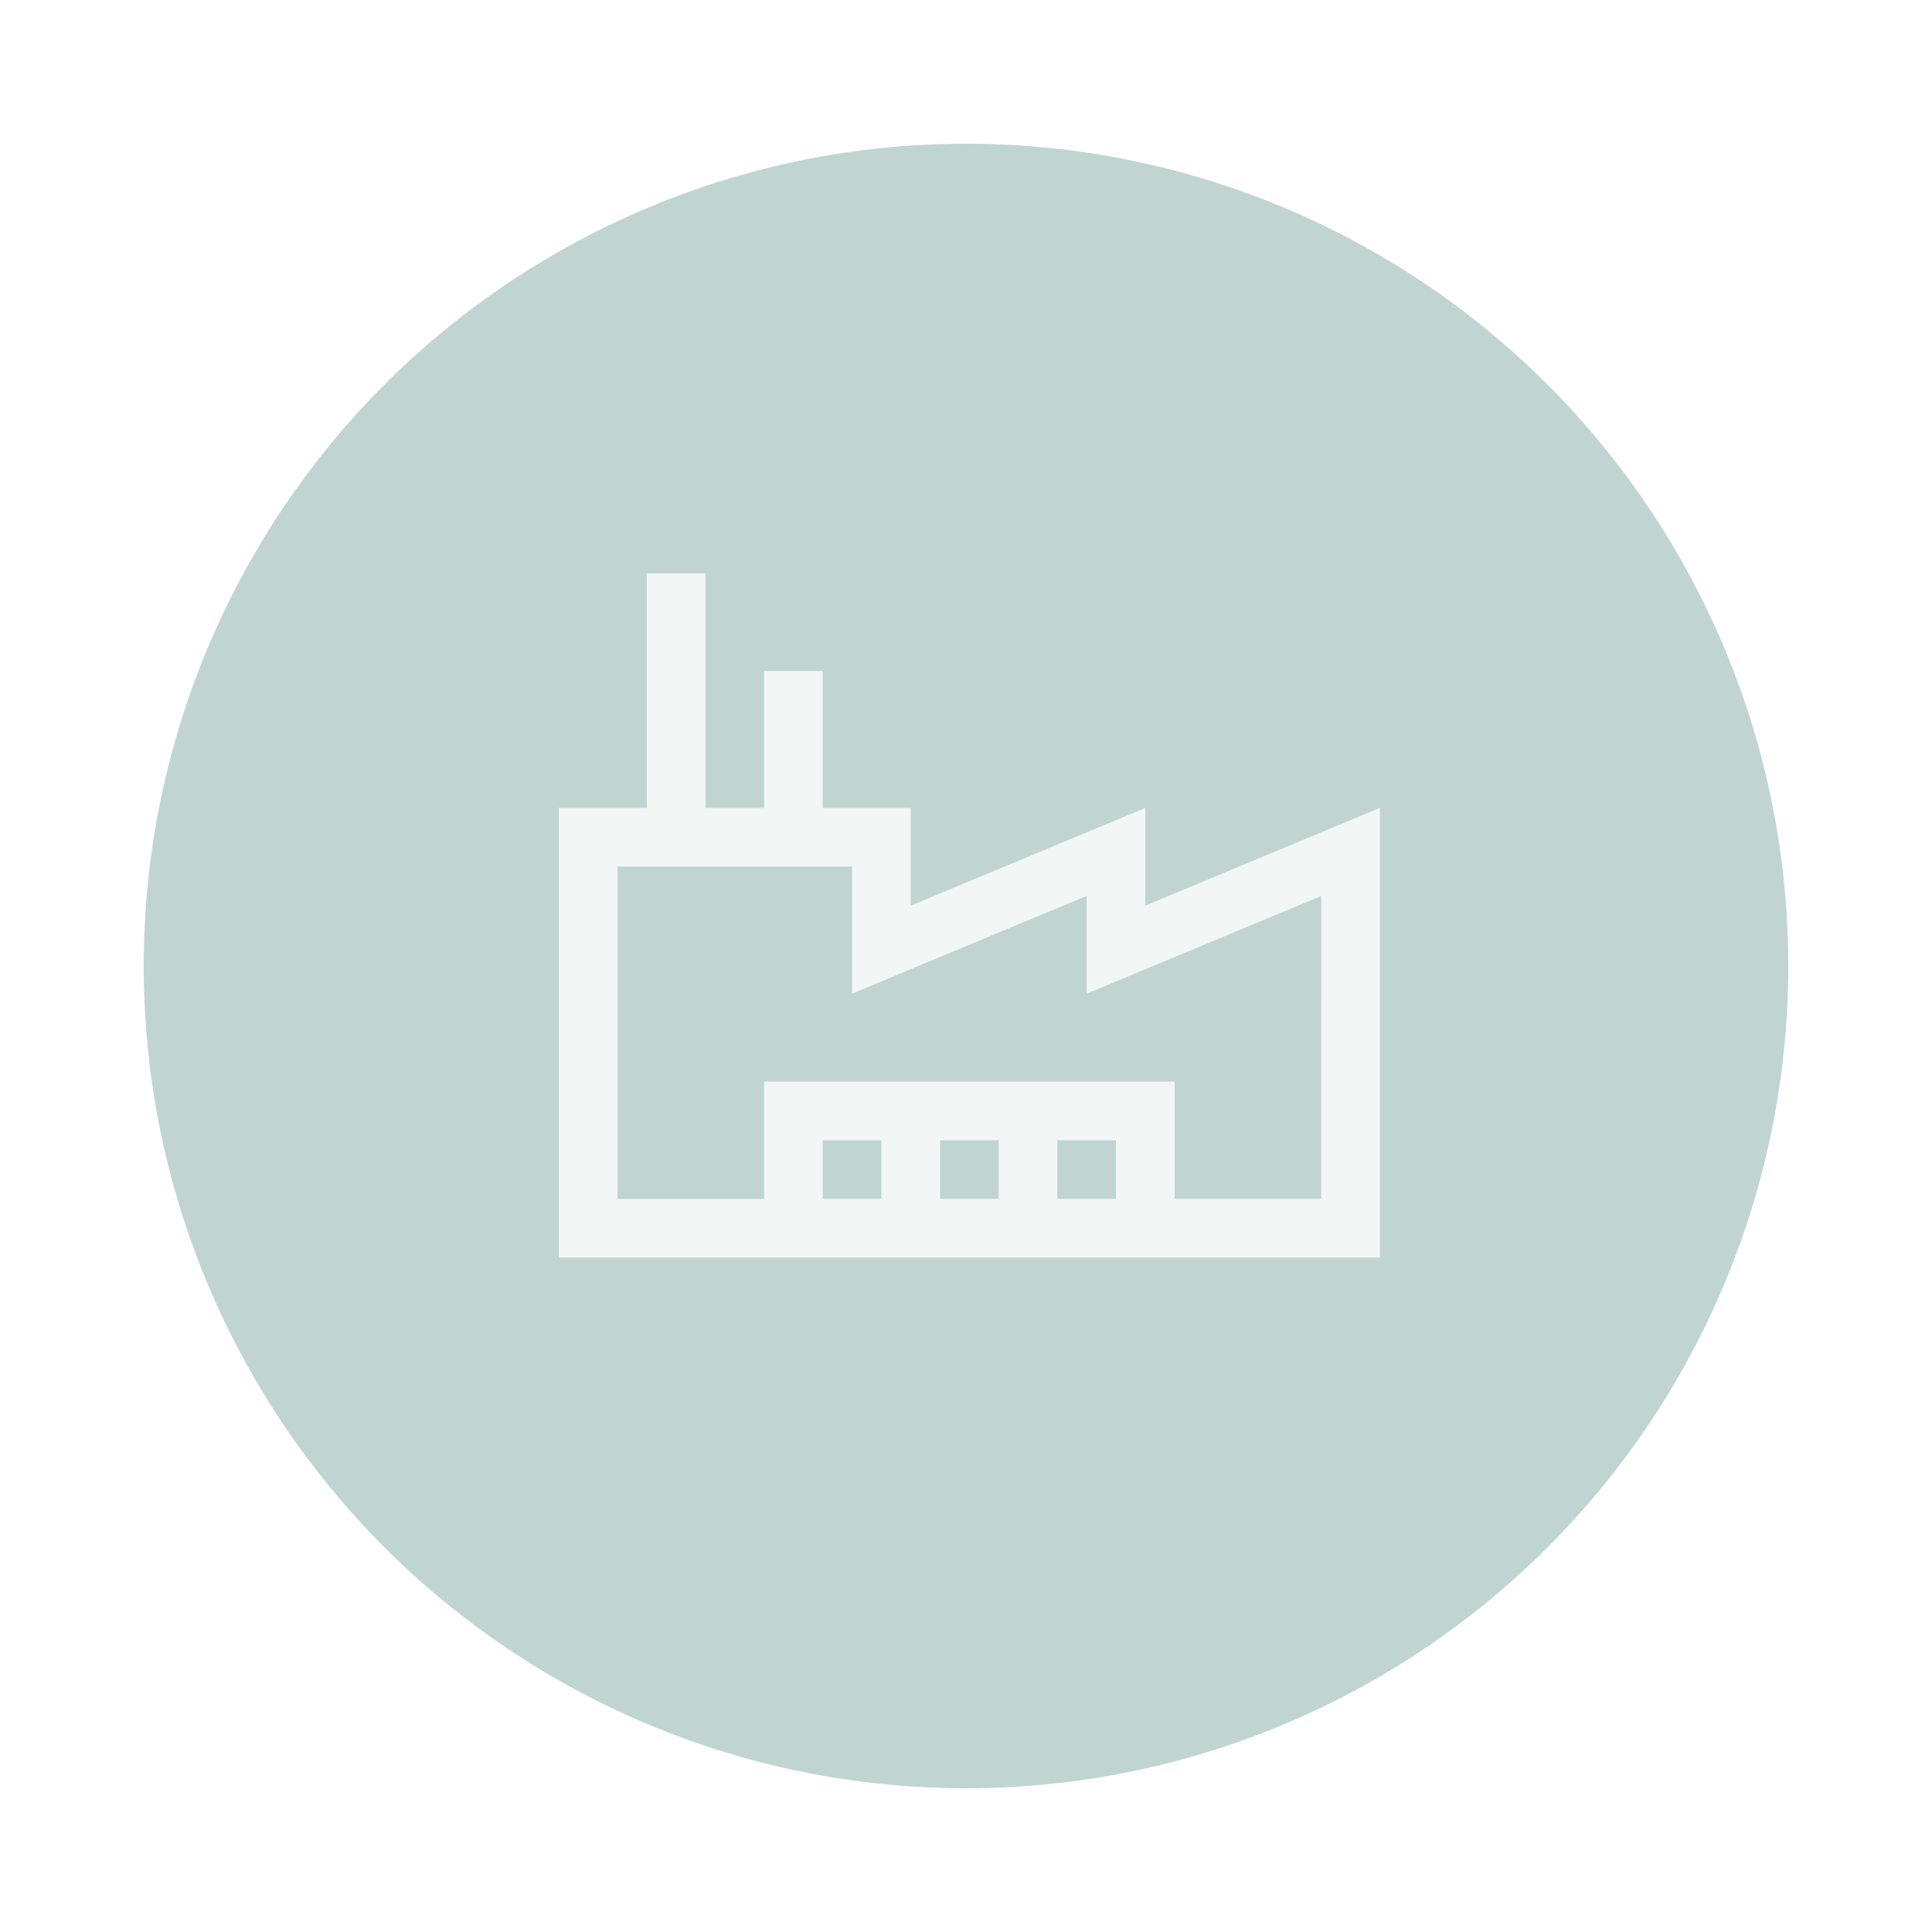 <svg xmlns="http://www.w3.org/2000/svg" xmlns:xlink="http://www.w3.org/1999/xlink" width="121" height="121" viewBox="0 0 121 121">
  <defs>
    <filter id="Ellipse_1" x="0" y="0" width="121" height="121" filterUnits="userSpaceOnUse">
      <feOffset dy="3" input="SourceAlpha"/>
      <feGaussianBlur stdDeviation="3" result="blur"/>
      <feFlood flood-color="#fff" flood-opacity="0.678"/>
      <feComposite operator="in" in2="blur"/>
      <feComposite in="SourceGraphic"/>
    </filter>
  </defs>
  <g id="Group_931" data-name="Group 931" transform="translate(-13876 9)">
    <g id="Group_928" data-name="Group 928" transform="translate(-61 -234)">
      <g id="Group_26" data-name="Group 26" transform="translate(13675 67)">
        <g transform="matrix(1, 0, 0, 1, 262, 158)" filter="url(#Ellipse_1)">
          <circle id="Ellipse_1-2" data-name="Ellipse 1" cx="51.5" cy="51.5" r="51.5" transform="translate(9 6)" fill="rgba(5,90,77,0.25)"/>
        </g>
      </g>
    </g>
    <g id="factory" transform="translate(13899.885 -25.263)" opacity="0.8">
      <g id="Group_930" data-name="Group 930" transform="translate(11.115 52.171)">
        <path id="Path_5376" data-name="Path 5376" d="M36.729,63.48V57.359L22.037,63.48V57.359H16.528v-8.57H12.855v8.57H9.182V42.667H5.509V57.359H0V85.518H51.421V57.359ZM20.2,81.845H16.528V78.172H20.2Zm7.346,0H23.874V78.172h3.673Zm7.346,0H31.22V78.172h3.673Zm12.855,0H38.565V74.5H12.855v7.346H3.673V61.031H18.364v7.958L23.45,66.87l9.606-4v6.121l5.086-2.119,9.606-4Z" transform="translate(0 -42.667)" fill="#fff"/>
      </g>
    </g>
  </g>
</svg>
